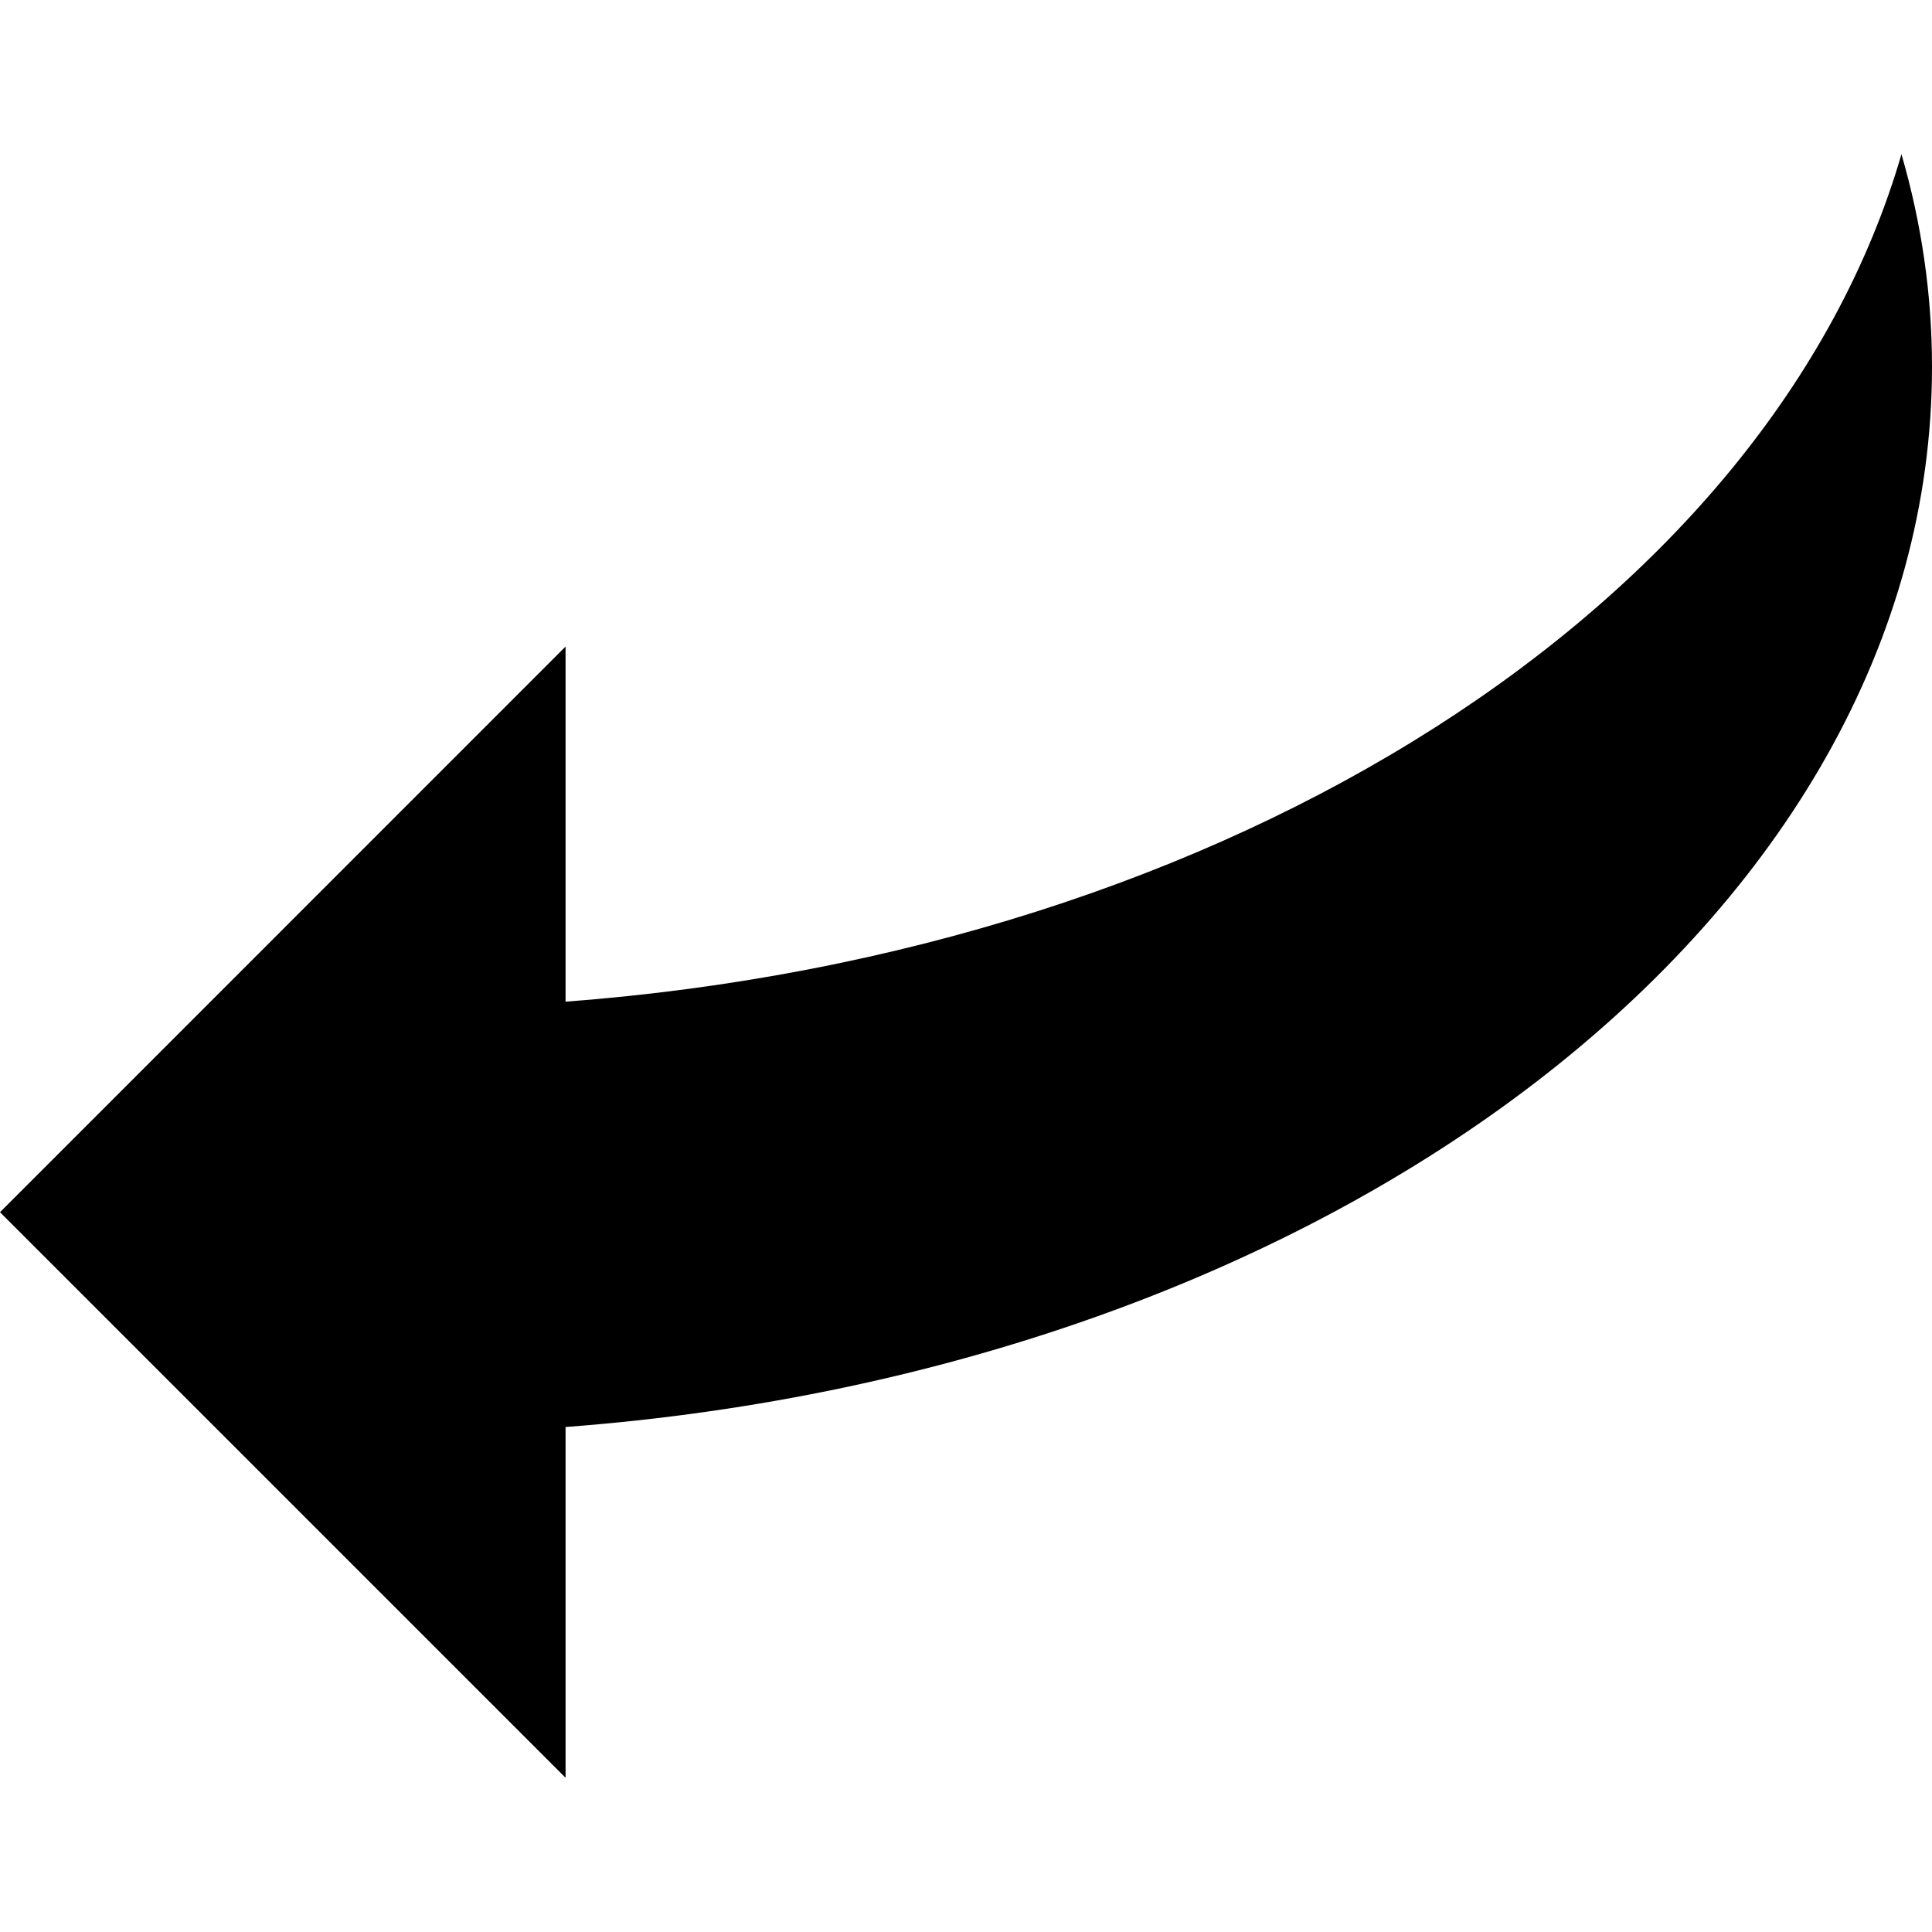 <svg version="1.1" id="Capa_1" xmlns="http://www.w3.org/2000/svg" xmlns:xlink="http://www.w3.org/1999/xlink" x="0px" y="0px" width="60.731px" height="60.73px" viewBox="0 0 60.731 60.73" style="enable-background:new 0 0 60.731 60.73;" xml:space="preserve"><g><g><path d="M17.778,44.857v11.026L0,38.105l17.778-17.781v11.163c20.952-1.58,37.88-12.49,41.993-26.64 c0.627,2.158,0.96,4.393,0.96,6.682C60.731,28.812,41.931,43.037,17.778,44.857z"/></g></g><g></g><g></g><g></g><g></g><g></g><g></g><g></g><g></g><g></g><g></g><g></g><g></g><g></g><g></g><g></g></svg>
